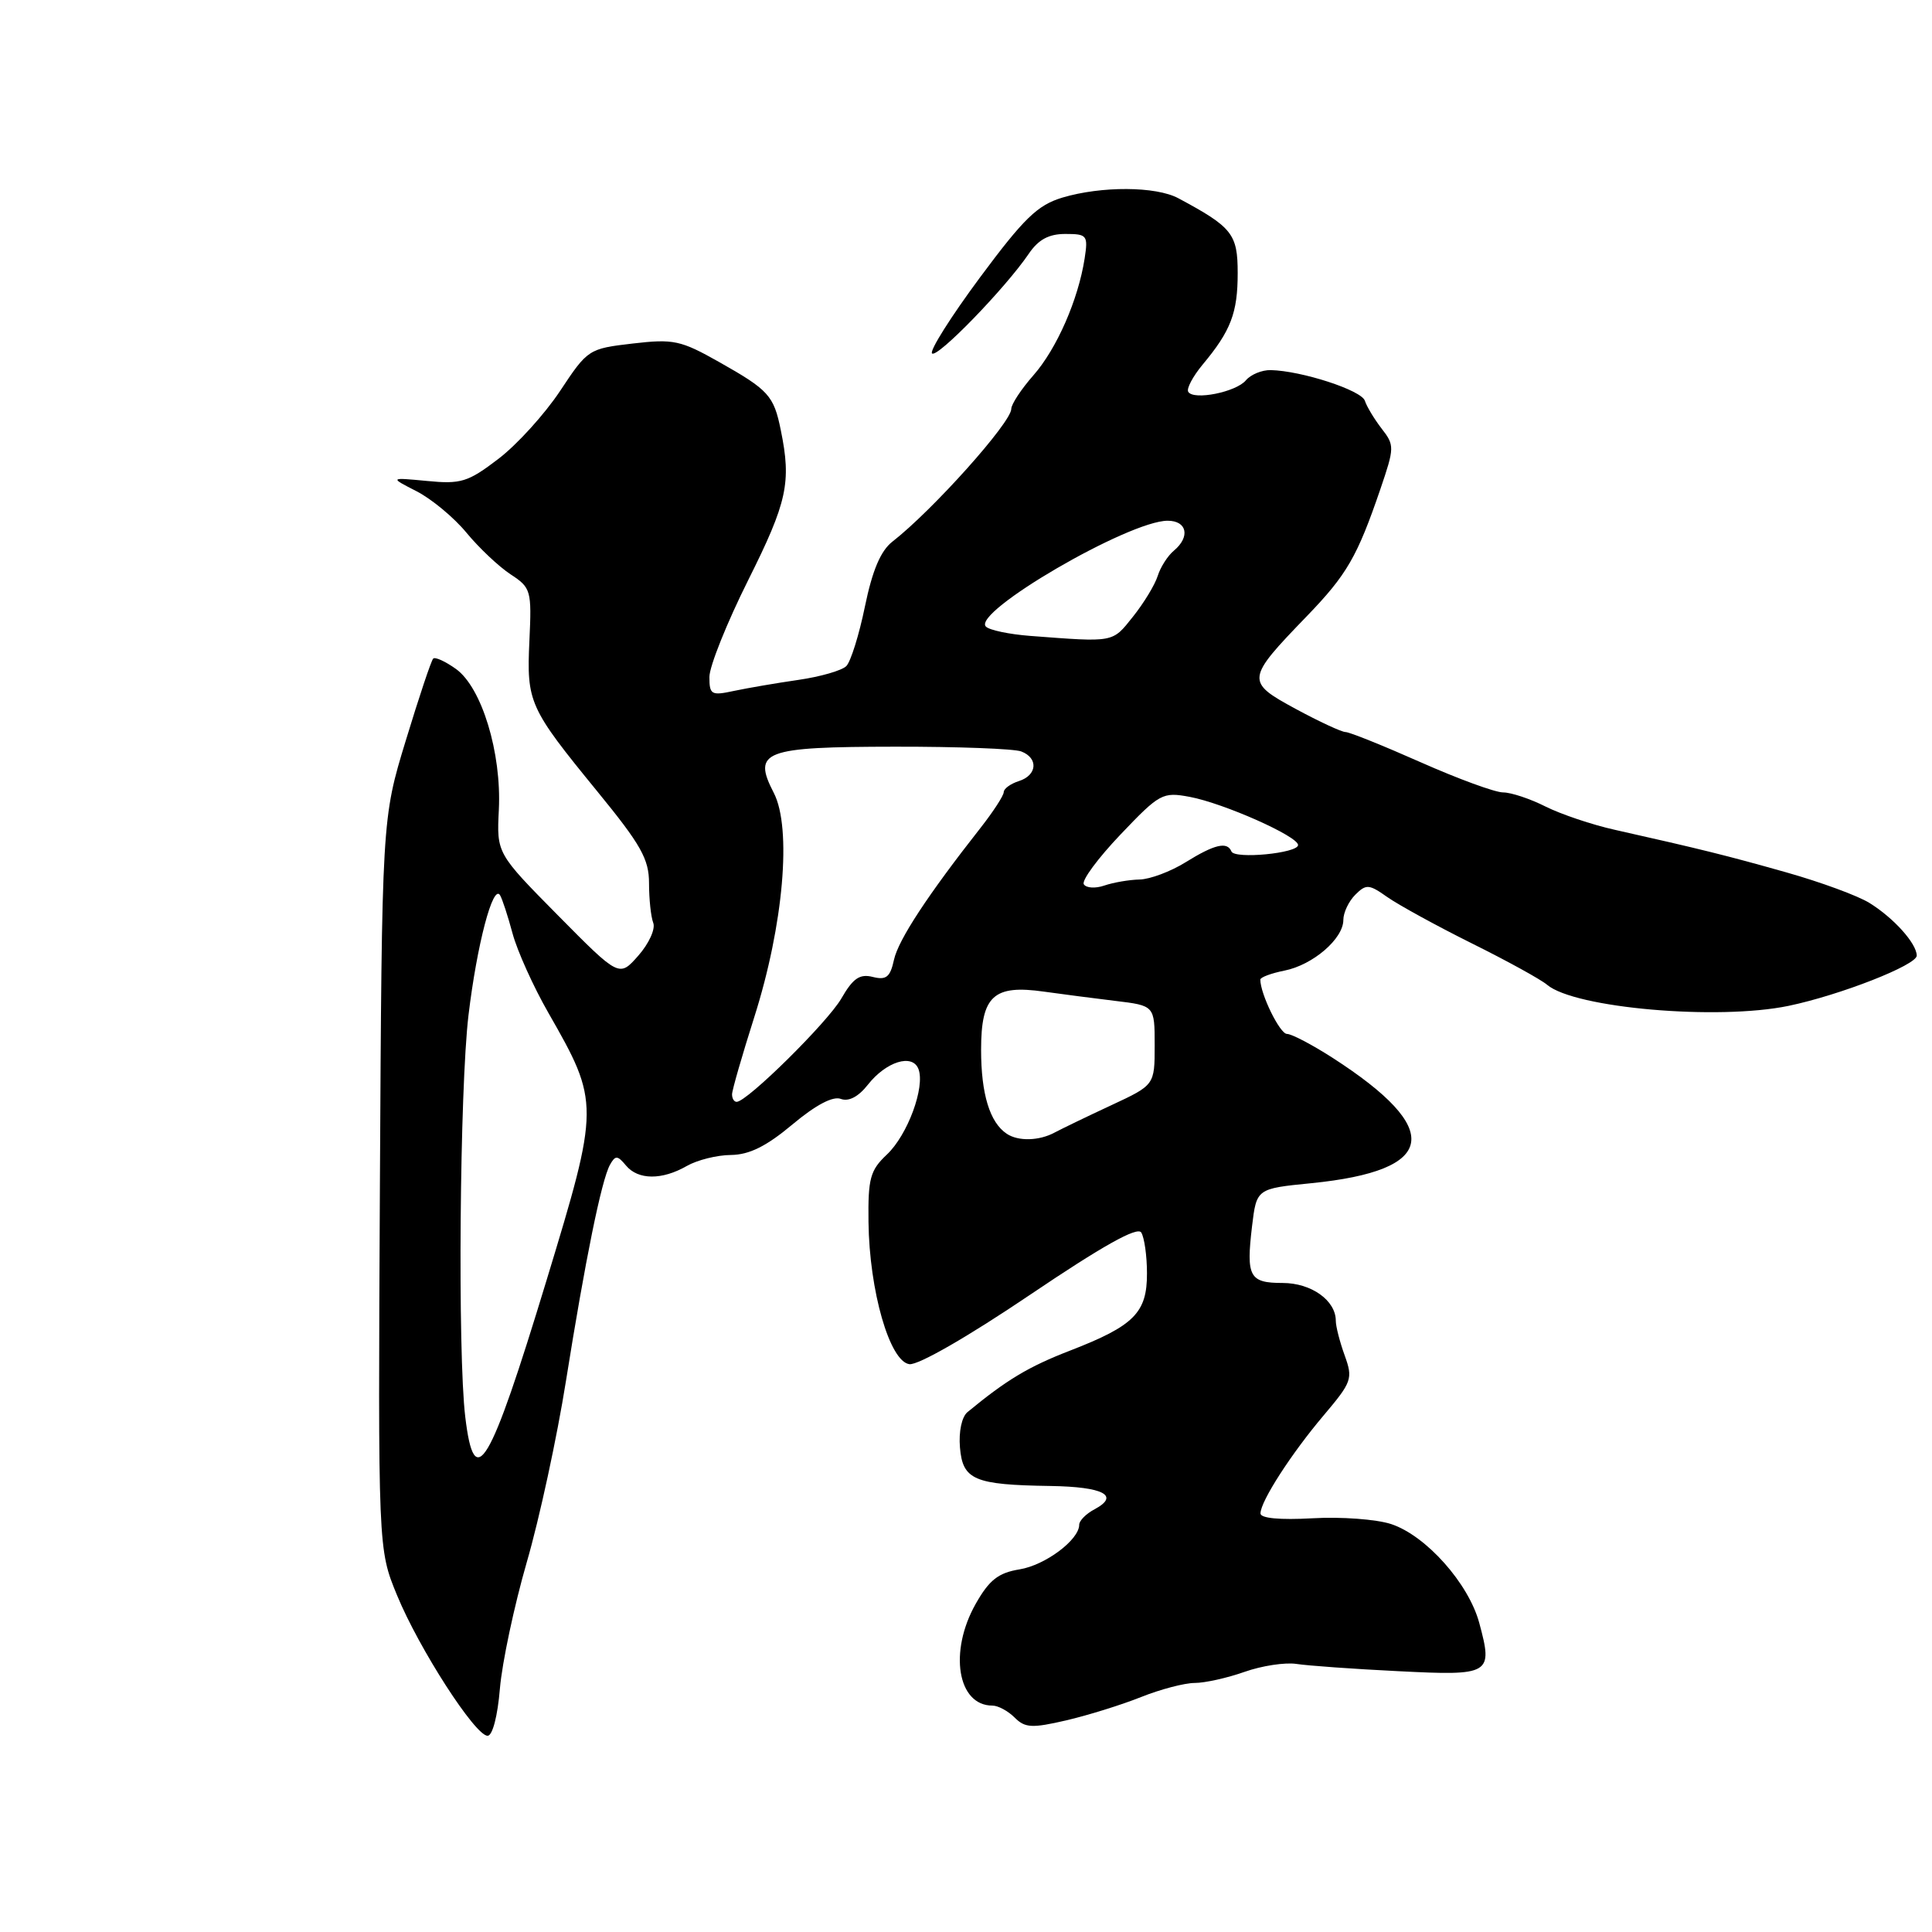 <?xml version="1.0" encoding="UTF-8" standalone="no"?>
<!DOCTYPE svg PUBLIC "-//W3C//DTD SVG 1.1//EN" "http://www.w3.org/Graphics/SVG/1.1/DTD/svg11.dtd" >
<svg xmlns="http://www.w3.org/2000/svg" xmlns:xlink="http://www.w3.org/1999/xlink" version="1.1" viewBox="0 0 256 256">
 <g >
 <path fill="currentColor"
d=" M 66.24 223.75 C 66.53 220.31 68.13 212.78 69.80 207.00 C 71.48 201.22 73.81 190.43 74.99 183.00 C 77.54 167.00 79.70 156.35 80.83 154.33 C 81.54 153.07 81.82 153.08 82.95 154.44 C 84.55 156.36 87.70 156.39 91.00 154.50 C 92.38 153.71 95.01 153.05 96.86 153.04 C 99.29 153.01 101.55 151.89 105.01 148.99 C 108.09 146.41 110.37 145.21 111.41 145.61 C 112.45 146.00 113.74 145.33 114.99 143.74 C 117.41 140.66 120.90 139.57 121.70 141.65 C 122.61 144.04 120.26 150.40 117.52 152.98 C 115.30 155.07 115.01 156.14 115.08 161.92 C 115.19 171.05 117.89 180.42 120.50 180.76 C 121.67 180.91 128.28 177.11 136.48 171.57 C 146.08 165.09 150.70 162.50 151.22 163.31 C 151.63 163.97 151.98 166.39 151.98 168.71 C 152.00 173.94 150.28 175.67 141.82 178.95 C 136.28 181.09 133.39 182.83 128.20 187.11 C 127.44 187.73 127.02 189.70 127.20 191.80 C 127.56 196.10 129.09 196.75 139.19 196.90 C 146.23 197.01 148.43 198.17 145.03 199.99 C 143.91 200.58 143.00 201.50 143.00 202.04 C 143.00 204.03 138.50 207.40 135.09 207.95 C 132.28 208.41 131.08 209.35 129.29 212.51 C 125.70 218.85 126.87 226.00 131.50 226.00 C 132.25 226.00 133.57 226.71 134.45 227.59 C 135.82 228.96 136.74 229.01 141.27 227.96 C 144.15 227.29 148.61 225.90 151.19 224.87 C 153.76 223.84 156.97 223.00 158.31 223.00 C 159.65 223.00 162.62 222.34 164.91 221.53 C 167.20 220.72 170.29 220.25 171.79 220.48 C 173.28 220.71 179.35 221.15 185.28 221.44 C 197.53 222.06 197.85 221.87 196.01 215.05 C 194.60 209.81 188.95 203.47 184.34 201.95 C 182.40 201.31 177.71 200.96 173.91 201.18 C 169.57 201.42 167.01 201.18 167.02 200.53 C 167.04 198.91 171.13 192.57 175.43 187.50 C 179.13 183.12 179.29 182.68 178.18 179.61 C 177.53 177.82 177.00 175.75 177.00 175.01 C 177.00 172.31 173.75 170.00 169.95 170.00 C 165.55 170.00 165.11 169.17 165.90 162.50 C 166.50 157.50 166.50 157.50 173.75 156.78 C 190.44 155.11 191.37 149.70 176.58 140.17 C 173.87 138.43 171.15 137.00 170.53 137.00 C 169.59 137.00 167.00 131.71 167.00 129.80 C 167.00 129.50 168.44 128.96 170.20 128.61 C 173.97 127.86 178.00 124.39 178.00 121.90 C 178.00 120.93 178.71 119.43 179.58 118.56 C 181.02 117.12 181.40 117.15 183.83 118.87 C 185.30 119.90 190.32 122.66 195.00 124.99 C 199.68 127.31 204.18 129.79 205.00 130.49 C 208.66 133.58 227.61 135.23 237.00 133.28 C 243.85 131.85 254.00 127.87 253.98 126.62 C 253.95 125.00 250.93 121.64 247.72 119.65 C 246.20 118.70 241.25 116.88 236.72 115.60 C 228.72 113.34 225.40 112.52 214.00 109.96 C 210.97 109.29 206.83 107.89 204.79 106.87 C 202.75 105.84 200.22 105.00 199.17 105.00 C 198.11 105.00 193.20 103.20 188.24 101.00 C 183.28 98.80 178.81 97.00 178.29 97.00 C 177.78 97.00 174.80 95.62 171.68 93.93 C 165.04 90.33 165.08 90.01 173.15 81.66 C 178.47 76.15 179.84 73.78 182.91 64.80 C 184.78 59.31 184.79 59.00 183.08 56.80 C 182.10 55.53 181.10 53.87 180.85 53.10 C 180.40 51.71 172.47 49.13 168.37 49.04 C 167.20 49.02 165.73 49.63 165.09 50.39 C 163.80 51.95 158.16 53.08 157.45 51.92 C 157.19 51.51 158.05 49.89 159.34 48.33 C 163.10 43.83 164.00 41.46 164.00 36.18 C 164.00 31.00 163.29 30.10 156.14 26.27 C 153.16 24.67 145.95 24.64 140.78 26.18 C 137.47 27.18 135.69 28.90 129.84 36.78 C 126.00 41.96 123.15 46.48 123.50 46.83 C 124.17 47.51 133.21 38.19 136.30 33.65 C 137.58 31.75 138.96 31.00 141.16 31.00 C 144.05 31.00 144.19 31.18 143.72 34.25 C 142.87 39.72 140.03 46.20 136.94 49.72 C 135.32 51.56 134.00 53.57 134.00 54.18 C 134.00 55.98 123.57 67.63 118.26 71.76 C 116.69 72.98 115.60 75.56 114.61 80.35 C 113.84 84.12 112.72 87.68 112.14 88.26 C 111.55 88.85 108.70 89.67 105.79 90.09 C 102.88 90.51 99.04 91.17 97.25 91.55 C 94.25 92.20 94.00 92.05 94.00 89.70 C 94.00 88.30 96.32 82.51 99.16 76.83 C 104.31 66.53 104.88 63.92 103.46 57.00 C 102.53 52.41 101.86 51.68 95.29 47.97 C 90.19 45.09 89.25 44.89 83.83 45.52 C 78.00 46.20 77.87 46.28 74.21 51.81 C 72.17 54.88 68.49 58.94 66.03 60.81 C 62.01 63.88 61.07 64.17 56.59 63.73 C 51.61 63.26 51.61 63.26 55.21 65.10 C 57.19 66.12 60.17 68.59 61.82 70.60 C 63.48 72.61 66.10 75.08 67.65 76.10 C 70.36 77.87 70.46 78.23 70.15 84.88 C 69.77 93.08 70.09 93.78 79.15 104.87 C 84.94 111.95 86.00 113.83 86.00 117.04 C 86.00 119.13 86.25 121.49 86.56 122.29 C 86.87 123.10 85.98 125.04 84.58 126.63 C 82.05 129.50 82.05 129.50 73.93 121.29 C 65.81 113.07 65.81 113.07 66.10 107.29 C 66.47 99.75 63.84 91.11 60.43 88.65 C 59.02 87.64 57.65 87.01 57.40 87.27 C 57.14 87.52 55.51 92.40 53.77 98.12 C 50.60 108.50 50.60 108.50 50.34 156.88 C 50.09 205.27 50.09 205.27 52.61 211.38 C 55.53 218.47 62.96 230.00 64.61 230.00 C 65.26 230.00 65.94 227.39 66.24 223.75 Z  M 61.65 187.75 C 60.63 179.27 60.91 144.27 62.08 134.50 C 63.20 125.16 65.32 117.08 66.26 118.62 C 66.55 119.10 67.30 121.39 67.92 123.70 C 68.54 126.00 70.67 130.73 72.66 134.20 C 79.47 146.11 79.47 146.46 72.41 169.68 C 64.85 194.55 62.86 197.88 61.65 187.75 Z  M 133.40 150.23 C 131.15 148.73 130.00 144.96 130.00 139.10 C 130.00 131.96 131.64 130.44 138.36 131.40 C 140.64 131.72 144.86 132.27 147.75 132.62 C 153.00 133.25 153.00 133.25 153.00 138.51 C 153.00 143.77 153.00 143.77 147.25 146.45 C 144.09 147.92 140.72 149.55 139.76 150.06 C 137.70 151.18 134.92 151.25 133.40 150.23 Z  M 97.00 145.01 C 97.00 144.47 98.33 139.86 99.95 134.76 C 103.82 122.59 104.94 109.72 102.53 105.06 C 99.67 99.52 101.15 98.96 118.62 98.94 C 126.88 98.93 134.39 99.21 135.32 99.57 C 137.62 100.45 137.44 102.73 135.00 103.50 C 133.90 103.85 133.00 104.51 133.00 104.96 C 133.00 105.41 131.63 107.52 129.97 109.64 C 122.94 118.58 119.05 124.51 118.46 127.16 C 117.96 129.47 117.44 129.90 115.65 129.45 C 113.92 129.01 113.03 129.62 111.48 132.31 C 109.64 135.48 98.99 146.00 97.61 146.00 C 97.27 146.00 97.00 145.56 97.00 145.01 Z  M 143.61 117.17 C 143.30 116.67 145.49 113.71 148.47 110.58 C 153.67 105.12 154.05 104.92 157.65 105.59 C 162.16 106.44 172.00 110.81 172.00 111.97 C 172.00 113.06 163.59 113.87 163.17 112.82 C 162.62 111.48 160.94 111.87 157.12 114.24 C 155.13 115.48 152.38 116.51 151.00 116.54 C 149.62 116.57 147.53 116.93 146.33 117.34 C 145.14 117.75 143.92 117.67 143.61 117.17 Z  M 136.50 84.26 C 133.75 84.05 131.11 83.50 130.64 83.03 C 128.73 81.14 149.57 69.00 154.72 69.00 C 157.30 69.00 157.74 71.14 155.54 72.97 C 154.74 73.63 153.77 75.14 153.40 76.32 C 153.03 77.50 151.55 79.93 150.11 81.73 C 147.36 85.18 147.72 85.11 136.50 84.26 Z "/>
</g>
</svg>